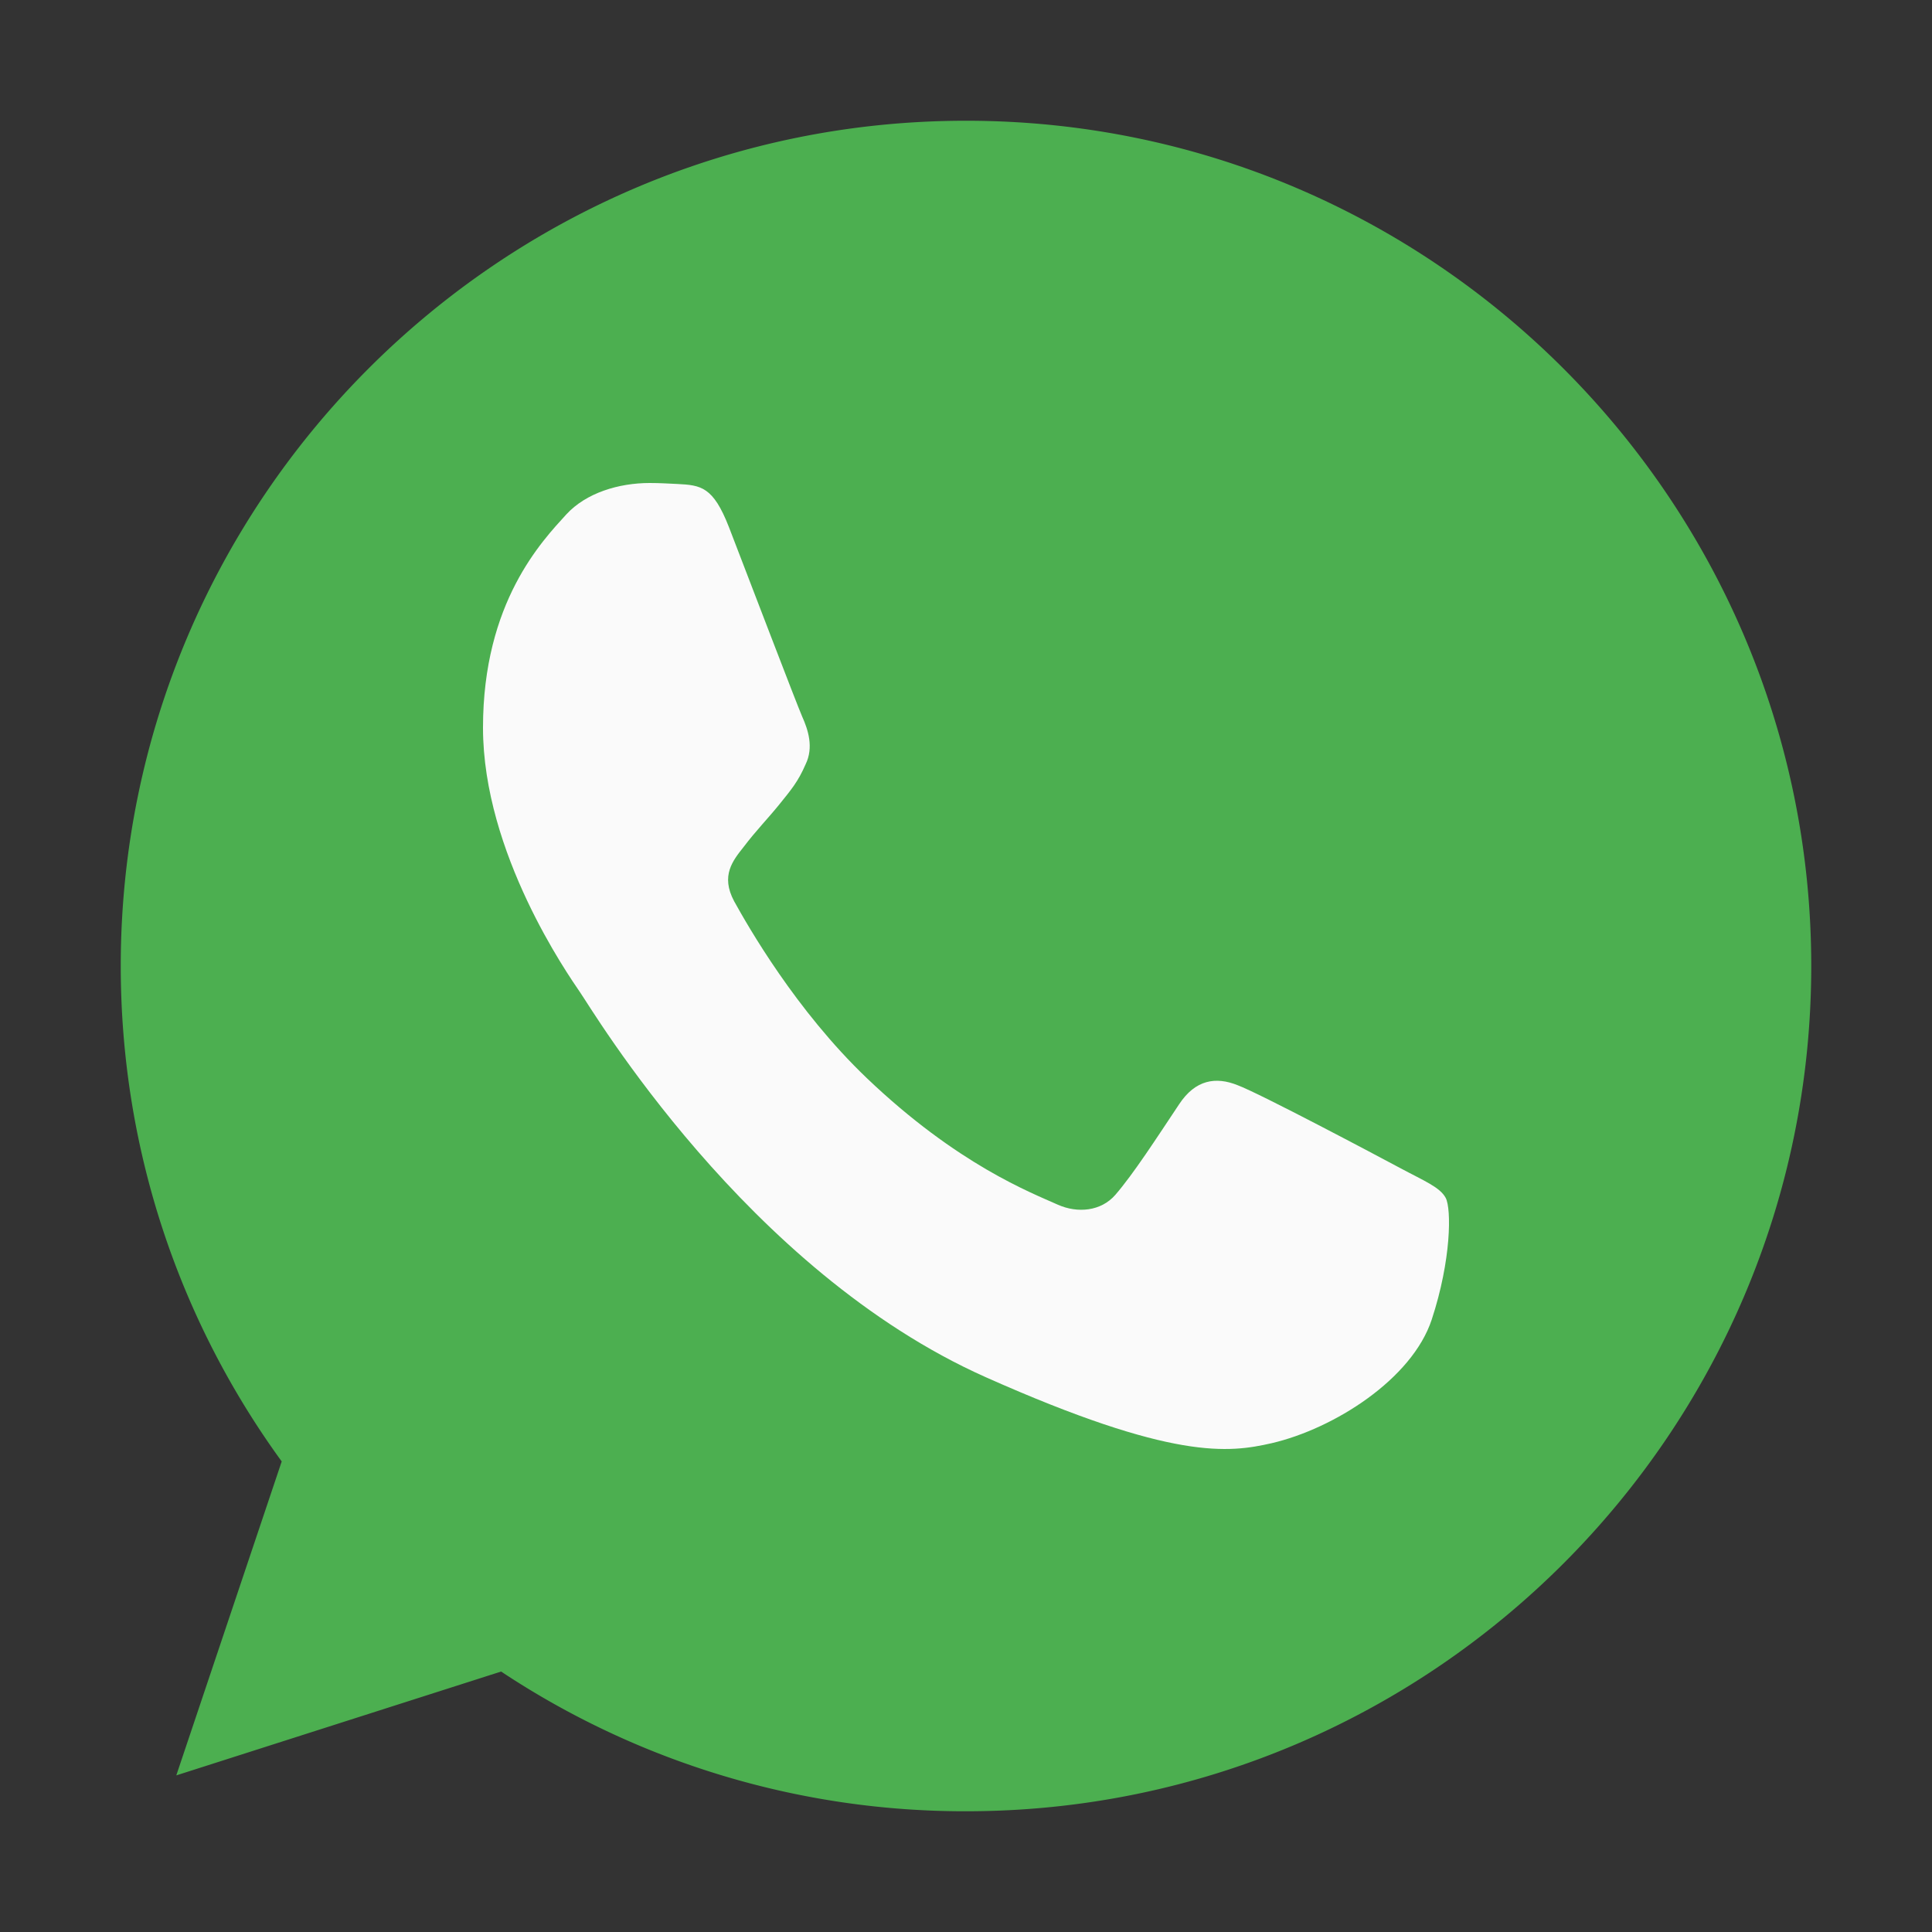<svg xmlns="http://www.w3.org/2000/svg" width="16" height="16"><rect width="100%" height="100%" fill="#333333" stroke="none"/><g fill="none" fill-rule="evenodd"><path fill="#4CAF50" d="M8.002 1h-.004C4.138 1 1 4.14 1 8c0 1.531.494 2.95 1.333 4.103l-.873 2.6 2.69-.86A6.94 6.94 0 008.003 15C11.862 15 15 11.86 15 8s-3.139-7-6.998-7z"/><path fill="#FAFAFA" d="M11.857 10.928c-.163.494-.81.904-1.326 1.024-.353.08-.814.145-2.366-.546-1.985-.884-3.263-3.05-3.363-3.191C4.707 8.075 4 7.067 4 6.026c0-1.041.492-1.548.69-1.766.164-.178.433-.26.691-.26.084 0 .16.005.227.008.198.01.298.022.429.358.163.422.56 1.463.607 1.57.048.107.096.253.028.393-.063.145-.119.21-.218.333-.1.123-.194.218-.294.35-.091.115-.194.239-.08.452.115.208.512.904 1.097 1.463.754.72 1.365.951 1.584 1.05.163.072.357.055.476-.082.151-.175.338-.465.528-.75.135-.205.305-.23.484-.158.183.068 1.148.58 1.346.686.199.107.33.158.378.248.047.09.047.511-.116 1.007z"/></g></svg>